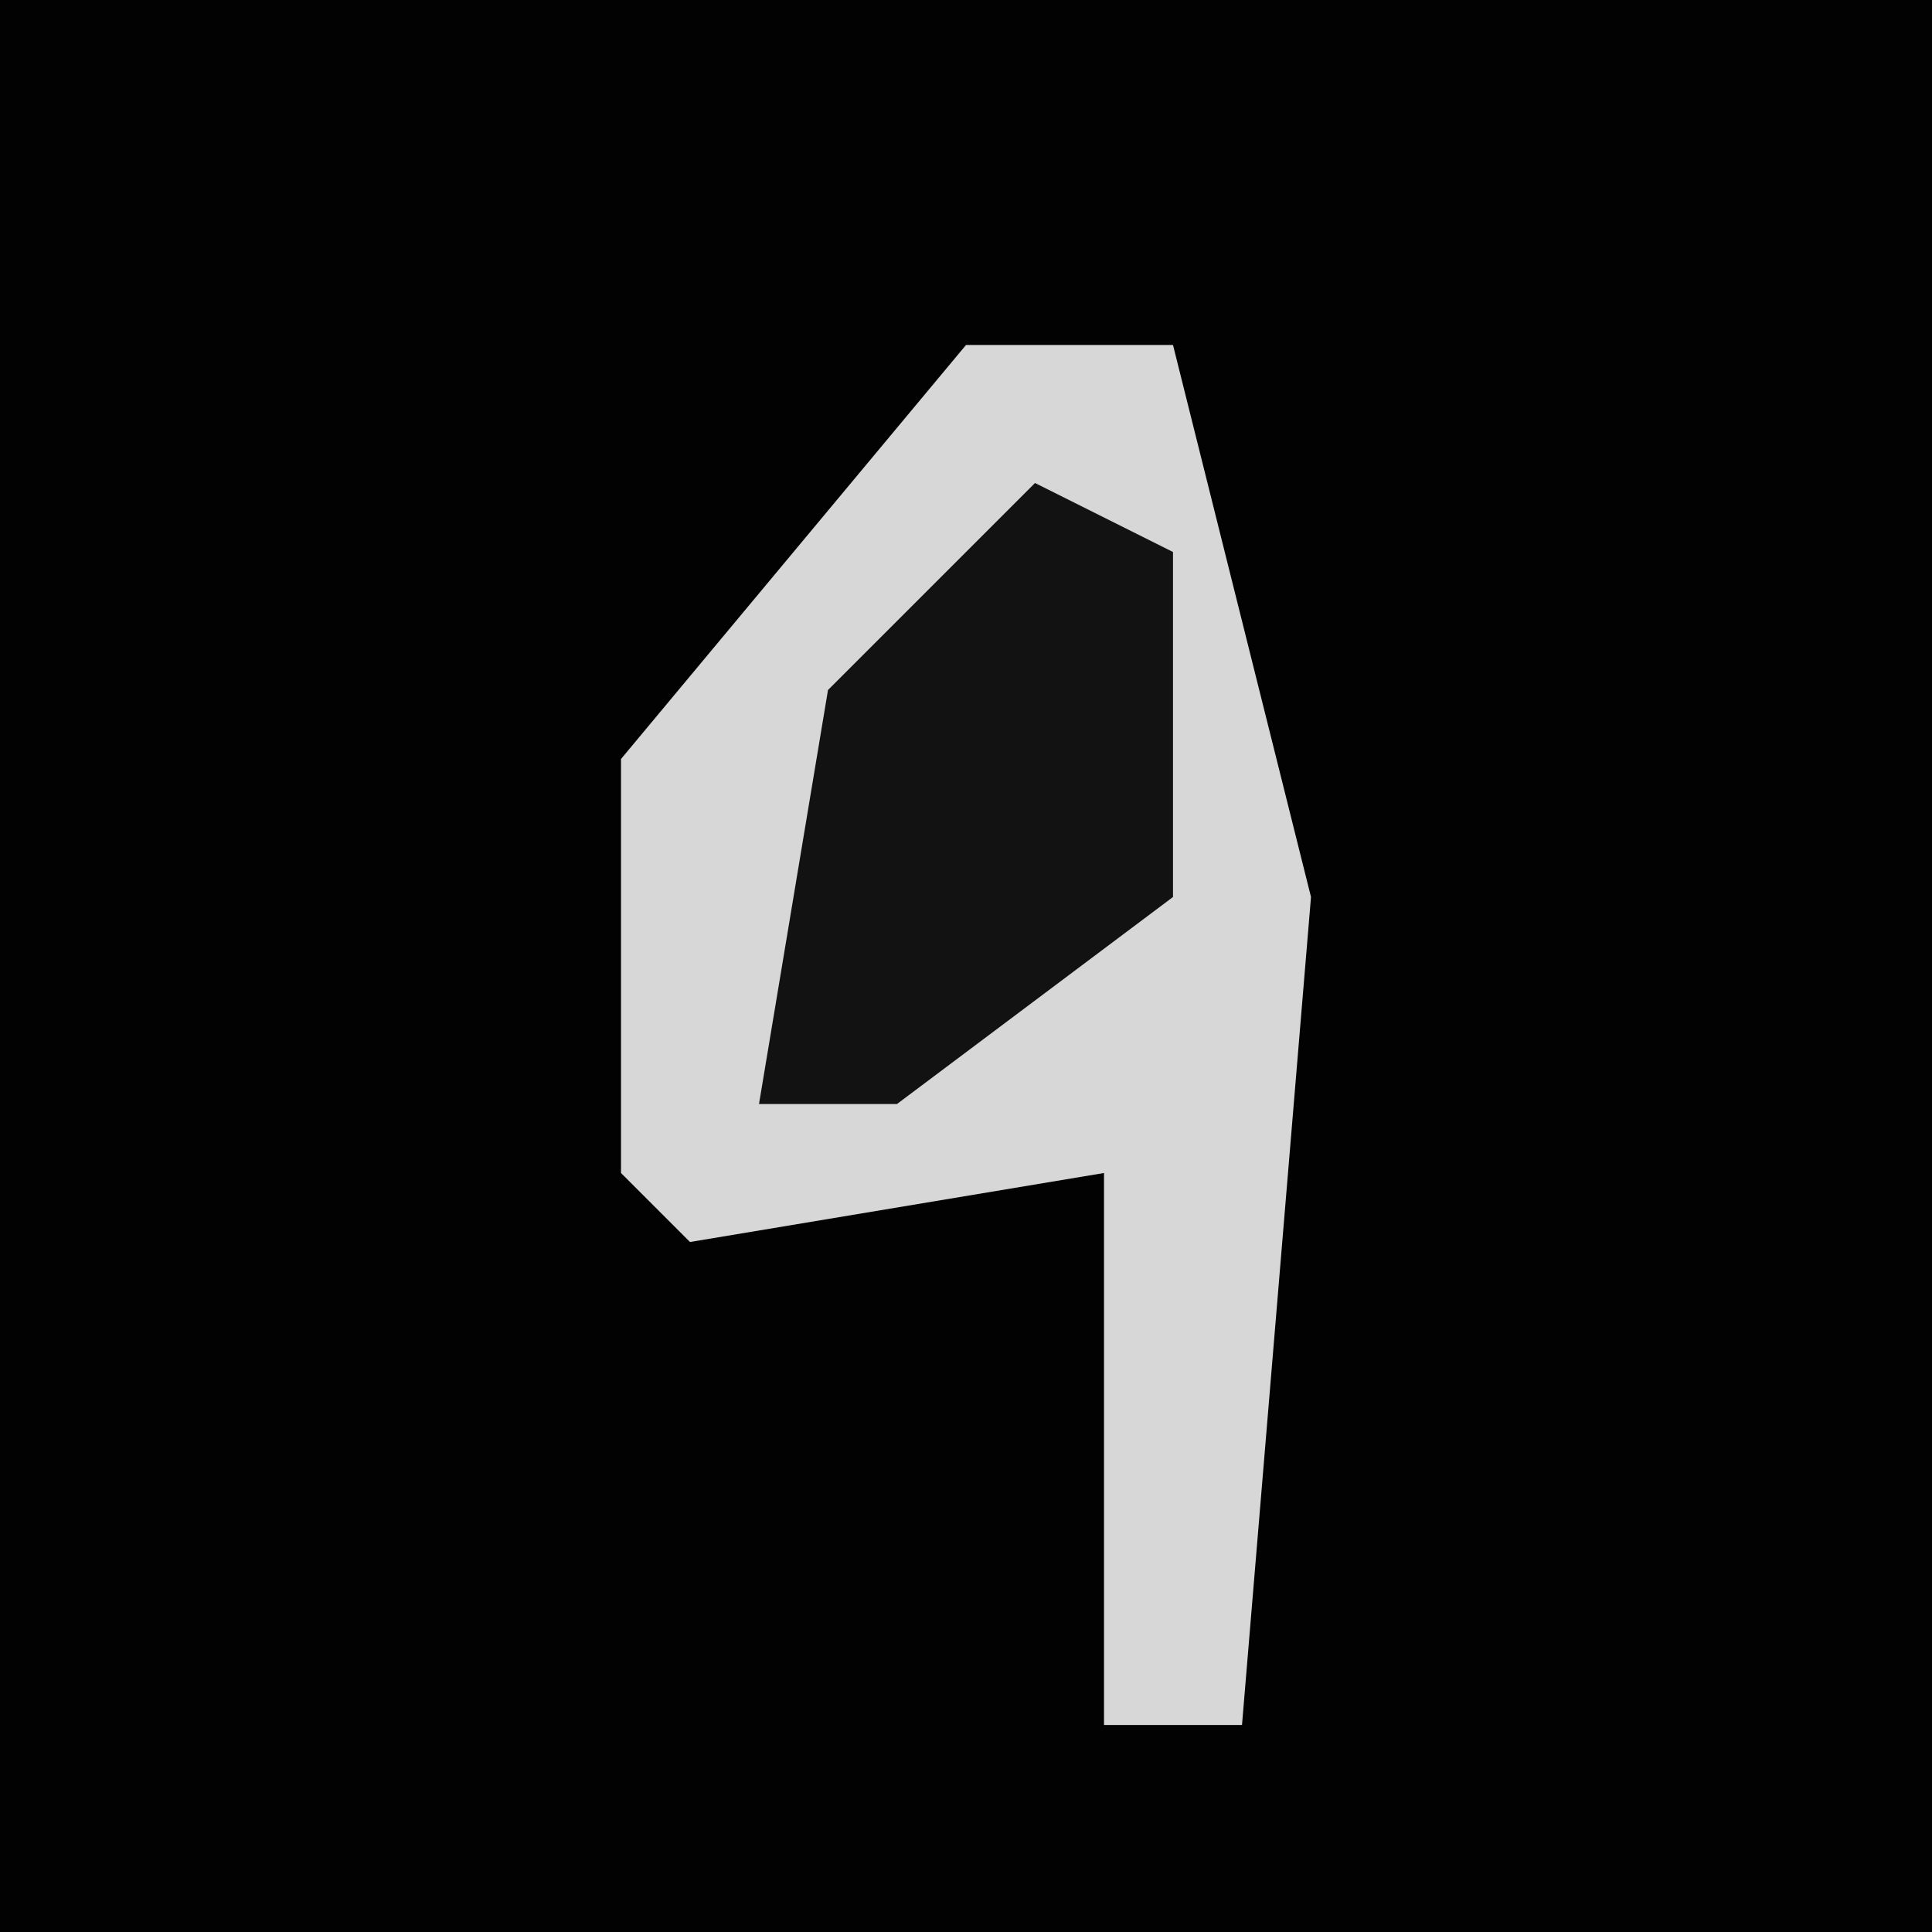 <?xml version="1.0" encoding="UTF-8"?>
<svg version="1.1" xmlns="http://www.w3.org/2000/svg" width="28" height="28">
<path d="M0,0 L28,0 L28,28 L0,28 Z " fill="#020202" transform="translate(0,0)"/>
<path d="M0,0 L3,0 L5,8 L4,20 L2,20 L2,12 L-4,13 L-5,12 L-5,6 Z " fill="#D7D7D7" transform="translate(14,5)"/>
<path d="M0,0 L2,1 L2,6 L-2,9 L-4,9 L-3,3 Z " fill="#121212" transform="translate(15,7)"/>
</svg>
